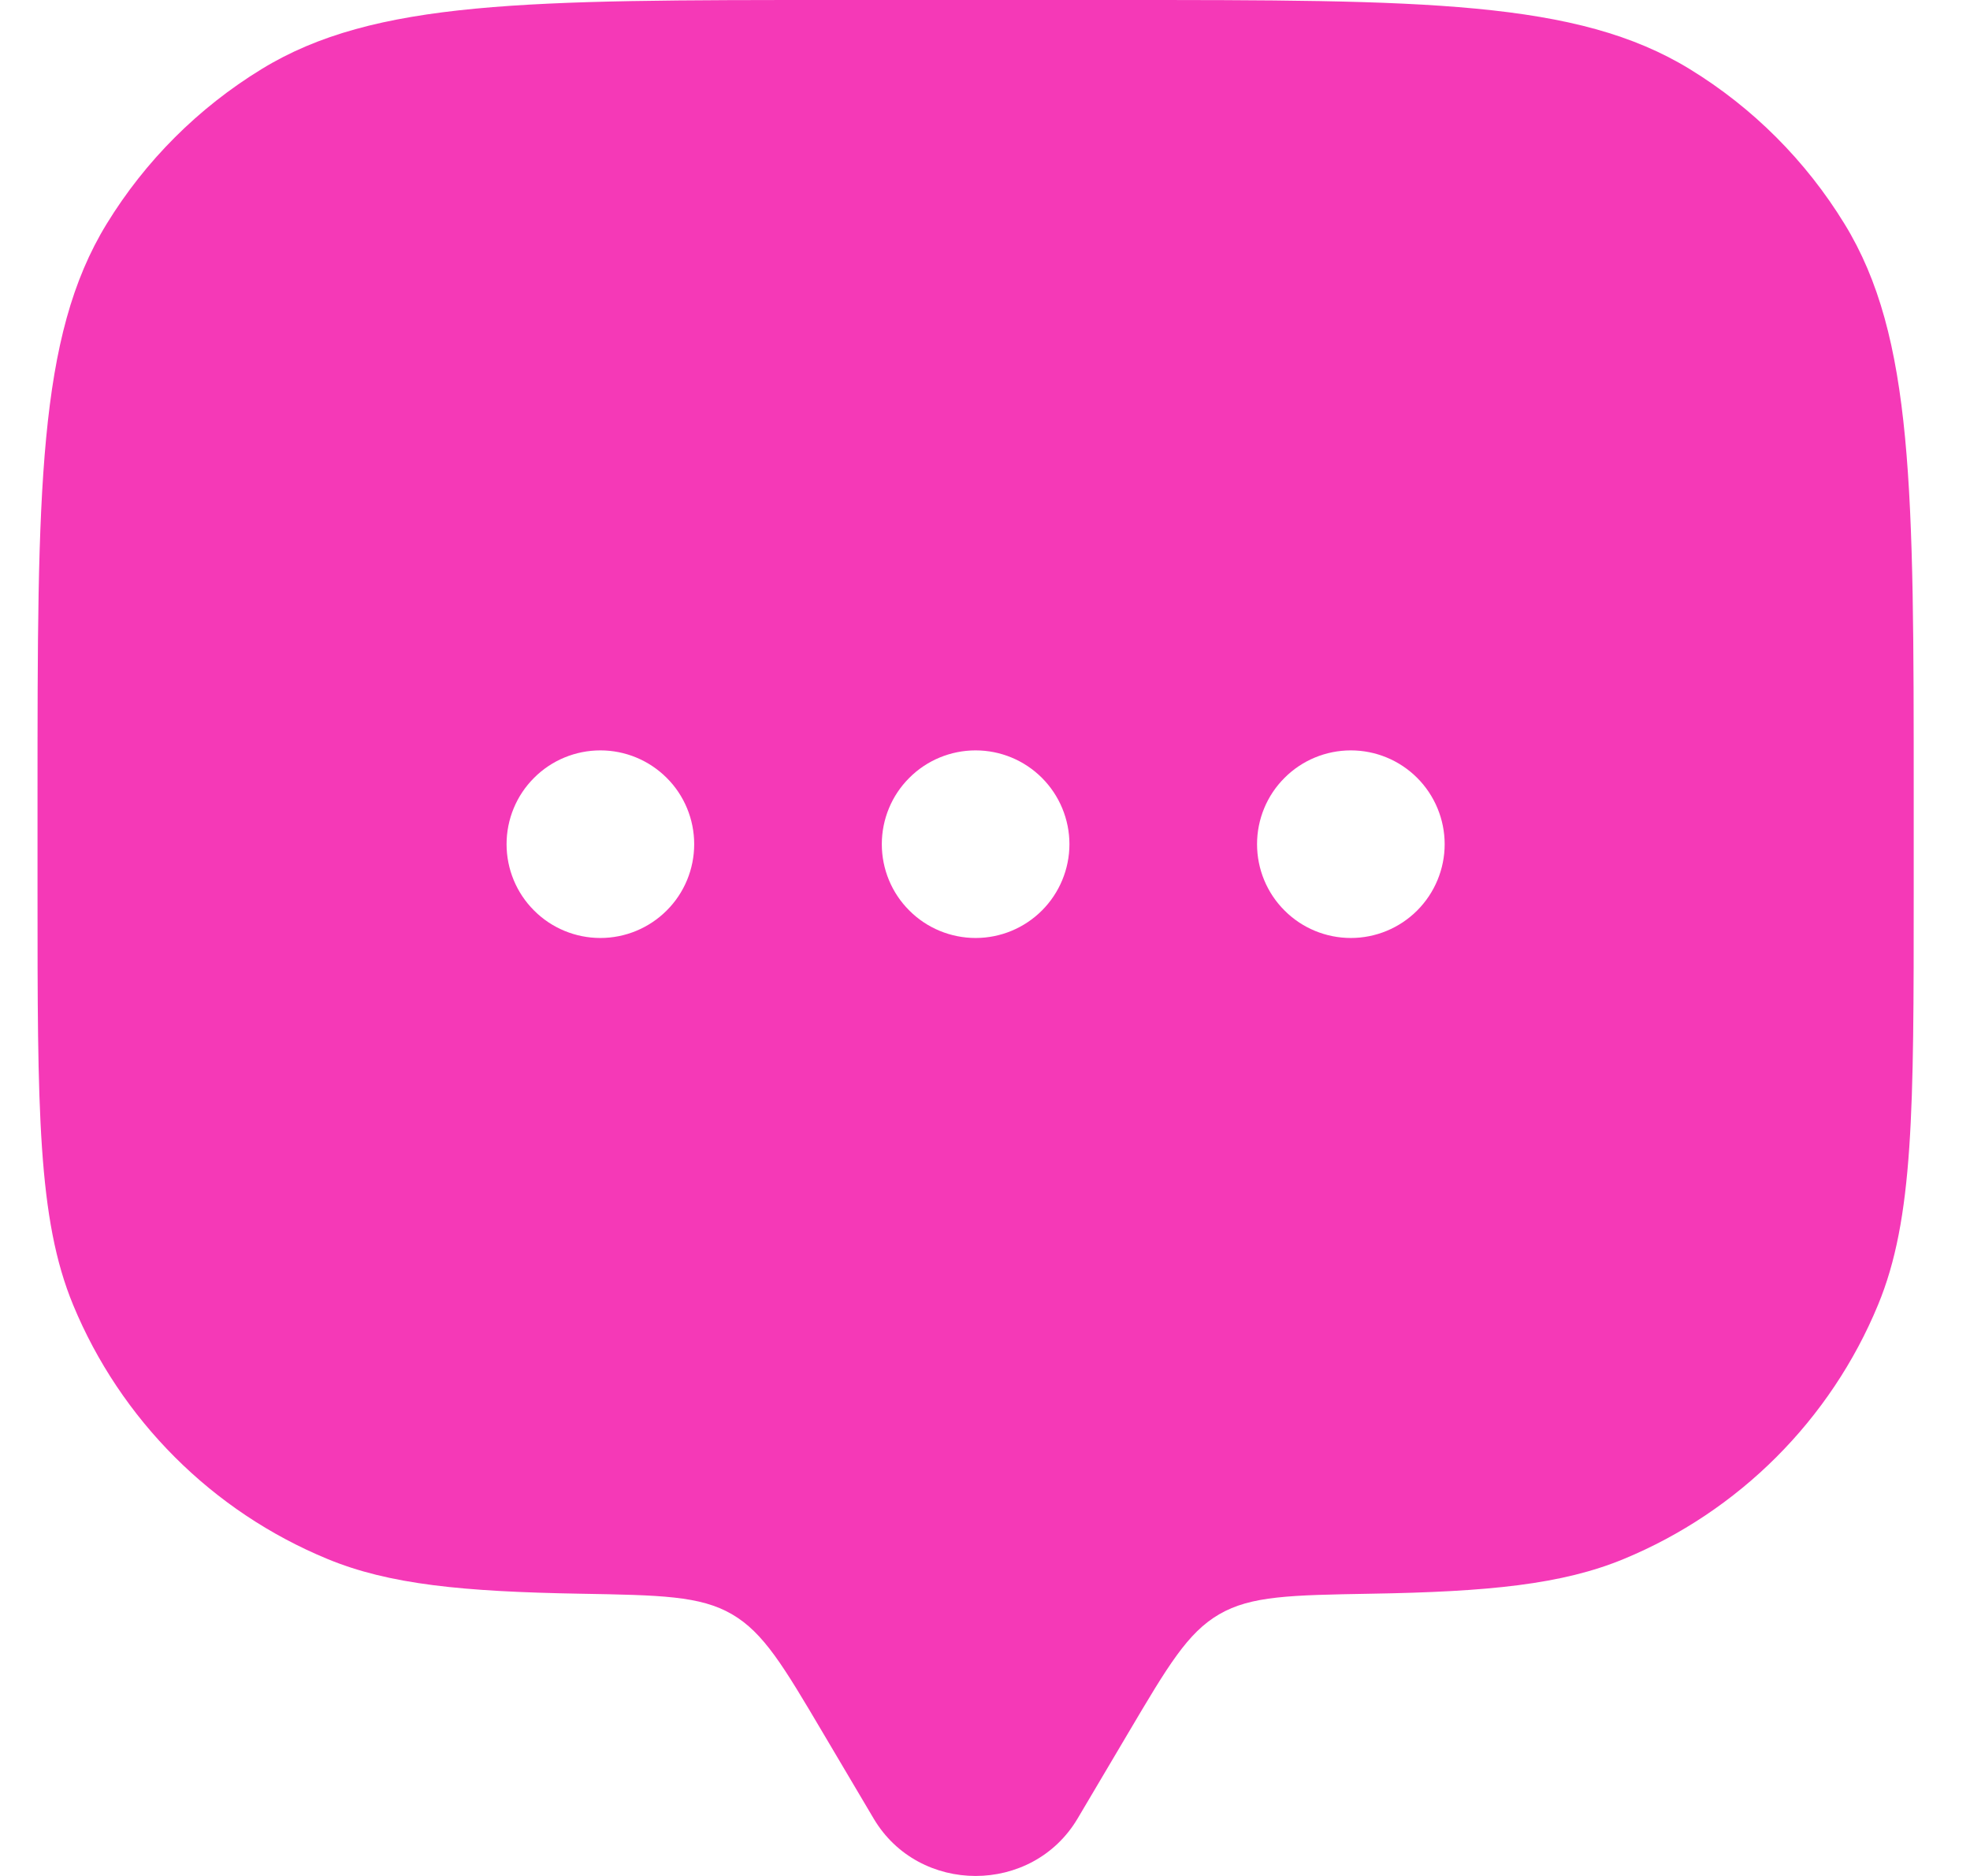 <svg width="21" height="20" viewBox="0 0 21 20" fill="none" xmlns="http://www.w3.org/2000/svg">
<path fill-rule="evenodd" clip-rule="evenodd" d="M11.487 19.388L12.029 18.472C12.449 17.762 12.659 17.406 12.997 17.21C13.335 17.013 13.76 17.006 14.61 16.991C15.866 16.97 16.653 16.893 17.313 16.619C17.919 16.368 18.471 15.999 18.935 15.535C19.399 15.071 19.768 14.52 20.019 13.913C20.4 12.995 20.4 11.83 20.4 9.5V8.5C20.4 5.227 20.4 3.59 19.663 2.388C19.251 1.715 18.686 1.149 18.013 0.737C16.81 0 15.173 0 11.9 0H8.9C5.627 0 3.99 0 2.788 0.737C2.115 1.149 1.549 1.714 1.137 2.387C0.4 3.59 0.4 5.228 0.4 8.5V9.5C0.4 11.83 0.4 12.995 0.78 13.913C1.031 14.52 1.4 15.071 1.864 15.535C2.329 16 2.88 16.368 3.487 16.619C4.147 16.893 4.934 16.969 6.19 16.991C7.04 17.006 7.465 17.013 7.803 17.21C8.14 17.406 8.351 17.761 8.771 18.472L9.313 19.388C9.796 20.204 11.003 20.204 11.487 19.388ZM14.4 10C14.665 10 14.919 9.895 15.107 9.707C15.294 9.52 15.4 9.265 15.4 9C15.4 8.735 15.294 8.48 15.107 8.293C14.919 8.105 14.665 8 14.4 8C14.135 8 13.88 8.105 13.693 8.293C13.505 8.48 13.4 8.735 13.4 9C13.4 9.265 13.505 9.52 13.693 9.707C13.88 9.895 14.135 10 14.4 10ZM11.4 9C11.4 9.265 11.294 9.52 11.107 9.707C10.919 9.895 10.665 10 10.4 10C10.135 10 9.88 9.895 9.693 9.707C9.505 9.52 9.4 9.265 9.4 9C9.4 8.735 9.505 8.48 9.693 8.293C9.88 8.105 10.135 8 10.4 8C10.665 8 10.919 8.105 11.107 8.293C11.294 8.48 11.4 8.735 11.4 9ZM6.4 10C6.665 10 6.919 9.895 7.107 9.707C7.295 9.52 7.4 9.265 7.4 9C7.4 8.735 7.295 8.48 7.107 8.293C6.919 8.105 6.665 8 6.4 8C6.135 8 5.88 8.105 5.693 8.293C5.505 8.48 5.4 8.735 5.4 9C5.4 9.265 5.505 9.52 5.693 9.707C5.88 9.895 6.135 10 6.4 10Z" fill="#F539B7"/>
</svg>

